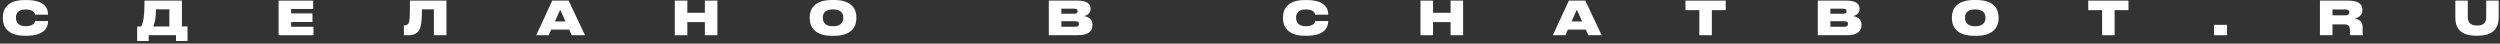 <svg width="860" height="15" viewBox="0 0 860 15" fill="none" xmlns="http://www.w3.org/2000/svg">
<rect x="0" y="0" width="860" height="15" fill="#333333" stroke="none"/>
<path d="M9.151 12.304C15.423 12.304 16.527 9.232 16.527 7.376V7.248H12.063C12.015 7.504 11.759 9.024 8.815 9.024C6.063 9.024 5.487 7.344 5.487 6.192V6C5.487 4.864 6.031 3.248 8.799 3.248C11.759 3.248 12.015 4.752 12.063 5.04H16.527V4.912C16.527 2.912 15.391 0.016 9.151 0.016H8.431C2.223 0.016 0.975 3.536 0.975 5.888V6.368C0.975 8.704 2.255 12.304 8.431 12.304H9.151Z" fill="white"/>
<path d="M47.189 9.104V14.112H51.141V12.112H60.549V14.112H64.501V9.104H62.581V0.208H49.717C49.717 5.792 49.285 7.568 48.597 9.104H47.189ZM52.709 9.104C53.141 8.08 53.653 6.576 53.653 3.216H58.261V9.104H52.709Z" fill="white"/>
<path d="M95.844 0.208V12.112H107.844V9.2H100.148V7.568H107.492V4.608H100.148V3.088H107.732V0.208H95.844Z" fill="white"/>
<path d="M149.256 12.112H153.576V0.208H141.016C141.016 5.872 140.968 7.056 140.616 7.824C140.36 8.384 139.944 8.736 139.192 8.736H138.936V12.112H140.296C142.76 12.112 143.896 11.248 144.488 9.76C144.952 8.56 145.144 6.496 145.144 3.216H149.256V12.112Z" fill="white"/>
<path d="M194.544 7.392H190.896L192.704 3.328L194.544 7.392ZM196.672 12.112H201.248L195.616 0.208H189.968L184.464 12.112H188.768L189.632 10.176H195.792L196.672 12.112Z" fill="white"/>
<path d="M232.128 12.112H236.448V7.6H242.48V12.112H246.784V0.208H242.48V4.4H236.448V0.208H232.128V12.112Z" fill="white"/>
<path d="M286.208 0C279.888 0 278.544 3.408 278.544 5.888V6.368C278.544 8.8 279.872 12.32 286.208 12.32H286.928C293.296 12.32 294.592 8.8 294.592 6.368V5.888C294.592 3.424 293.28 0 286.928 0H286.208ZM290.08 6.192C290.08 7.344 289.568 9.04 286.576 9.04C283.584 9.04 283.056 7.344 283.056 6.192V6.016C283.056 4.864 283.552 3.232 286.56 3.232C289.568 3.232 290.08 4.864 290.08 6.016V6.192Z" fill="white"/>
<path d="M360.788 12.112H370.724C374.612 12.112 375.812 10.576 375.812 8.608V8.448C375.812 6.4 374.084 5.696 372.852 5.52C373.748 5.392 375.156 4.704 375.156 3.104V2.992C375.156 1.504 374.116 0.208 370.708 0.208H360.788V12.112ZM369.508 2.992C370.404 2.992 370.708 3.328 370.708 3.84V3.872C370.708 4.368 370.42 4.72 369.508 4.72H365.108V2.992H369.508ZM369.828 7.296C370.98 7.296 371.172 7.712 371.172 8.176V8.24C371.172 8.688 370.98 9.2 369.828 9.2H365.108V7.296H369.828Z" fill="white"/>
<path d="M449.526 12.304C455.798 12.304 456.902 9.232 456.902 7.376V7.248H452.438C452.39 7.504 452.134 9.024 449.19 9.024C446.438 9.024 445.862 7.344 445.862 6.192V6C445.862 4.864 446.406 3.248 449.174 3.248C452.134 3.248 452.39 4.752 452.438 5.04H456.902V4.912C456.902 2.912 455.766 0.016 449.526 0.016H448.806C442.598 0.016 441.35 3.536 441.35 5.888V6.368C441.35 8.704 442.63 12.304 448.806 12.304H449.526Z" fill="white"/>
<path d="M488.65 12.112H492.97V7.6H499.002V12.112H503.306V0.208H499.002V4.4H492.97V0.208H488.65V12.112Z" fill="white"/>
<path d="M544.266 7.392H540.618L542.426 3.328L544.266 7.392ZM546.394 12.112H550.97L545.338 0.208H539.69L534.186 12.112H538.49L539.354 10.176H545.514L546.394 12.112Z" fill="white"/>
<path d="M584.573 12.112H588.877V3.488H593.645V0.208H579.805V3.488H584.573V12.112Z" fill="white"/>
<path d="M625.325 12.112H635.261C639.149 12.112 640.349 10.576 640.349 8.608V8.448C640.349 6.4 638.621 5.696 637.389 5.52C638.285 5.392 639.693 4.704 639.693 3.104V2.992C639.693 1.504 638.653 0.208 635.245 0.208H625.325V12.112ZM634.045 2.992C634.941 2.992 635.245 3.328 635.245 3.84V3.872C635.245 4.368 634.957 4.72 634.045 4.72H629.645V2.992H634.045ZM634.365 7.296C635.517 7.296 635.709 7.712 635.709 8.176V8.24C635.709 8.688 635.517 9.2 634.365 9.2H629.645V7.296H634.365Z" fill="white"/>
<path d="M679.124 0C672.804 0 671.46 3.408 671.46 5.888V6.368C671.46 8.8 672.788 12.32 679.124 12.32H679.844C686.212 12.32 687.508 8.8 687.508 6.368V5.888C687.508 3.424 686.196 0 679.844 0H679.124ZM682.996 6.192C682.996 7.344 682.484 9.04 679.492 9.04C676.5 9.04 675.972 7.344 675.972 6.192V6.016C675.972 4.864 676.468 3.232 679.476 3.232C682.484 3.232 682.996 4.864 682.996 6.016V6.192Z" fill="white"/>
<path d="M723.123 12.112H727.427V3.488H732.195V0.208H718.355V3.488H723.123V12.112Z" fill="white"/>
<path d="M766.097 8.544H761.617V12.112H766.097V8.544Z" fill="white"/>
<path d="M802.373 3.248H806.773C807.909 3.248 808.165 3.712 808.165 4.224V4.256C808.165 4.768 807.909 5.28 806.773 5.28H802.373V3.248ZM809.973 6.384C811.333 6.128 812.645 5.264 812.645 3.568V3.456C812.645 1.904 812.021 0.208 807.669 0.208H798.053V12.112H802.373V8.384H806.149C807.845 8.384 808.373 8.832 808.373 10.368V11.376C808.373 11.824 808.437 12.048 808.485 12.112H812.917V12.032C812.805 11.856 812.741 11.68 812.741 11.056V9.216C812.741 7.36 811.509 6.64 809.973 6.384Z" fill="white"/>
<path d="M852.381 12.288C858.909 12.288 859.549 8.24 859.549 5.888V0.208H855.261V5.856C855.261 7.216 854.829 8.784 852.157 8.784H852.093C849.389 8.784 848.925 7.216 848.925 5.856V0.208H844.637V5.888C844.637 8.24 845.101 12.288 851.885 12.288H852.381Z" fill="white"/>
</svg>
